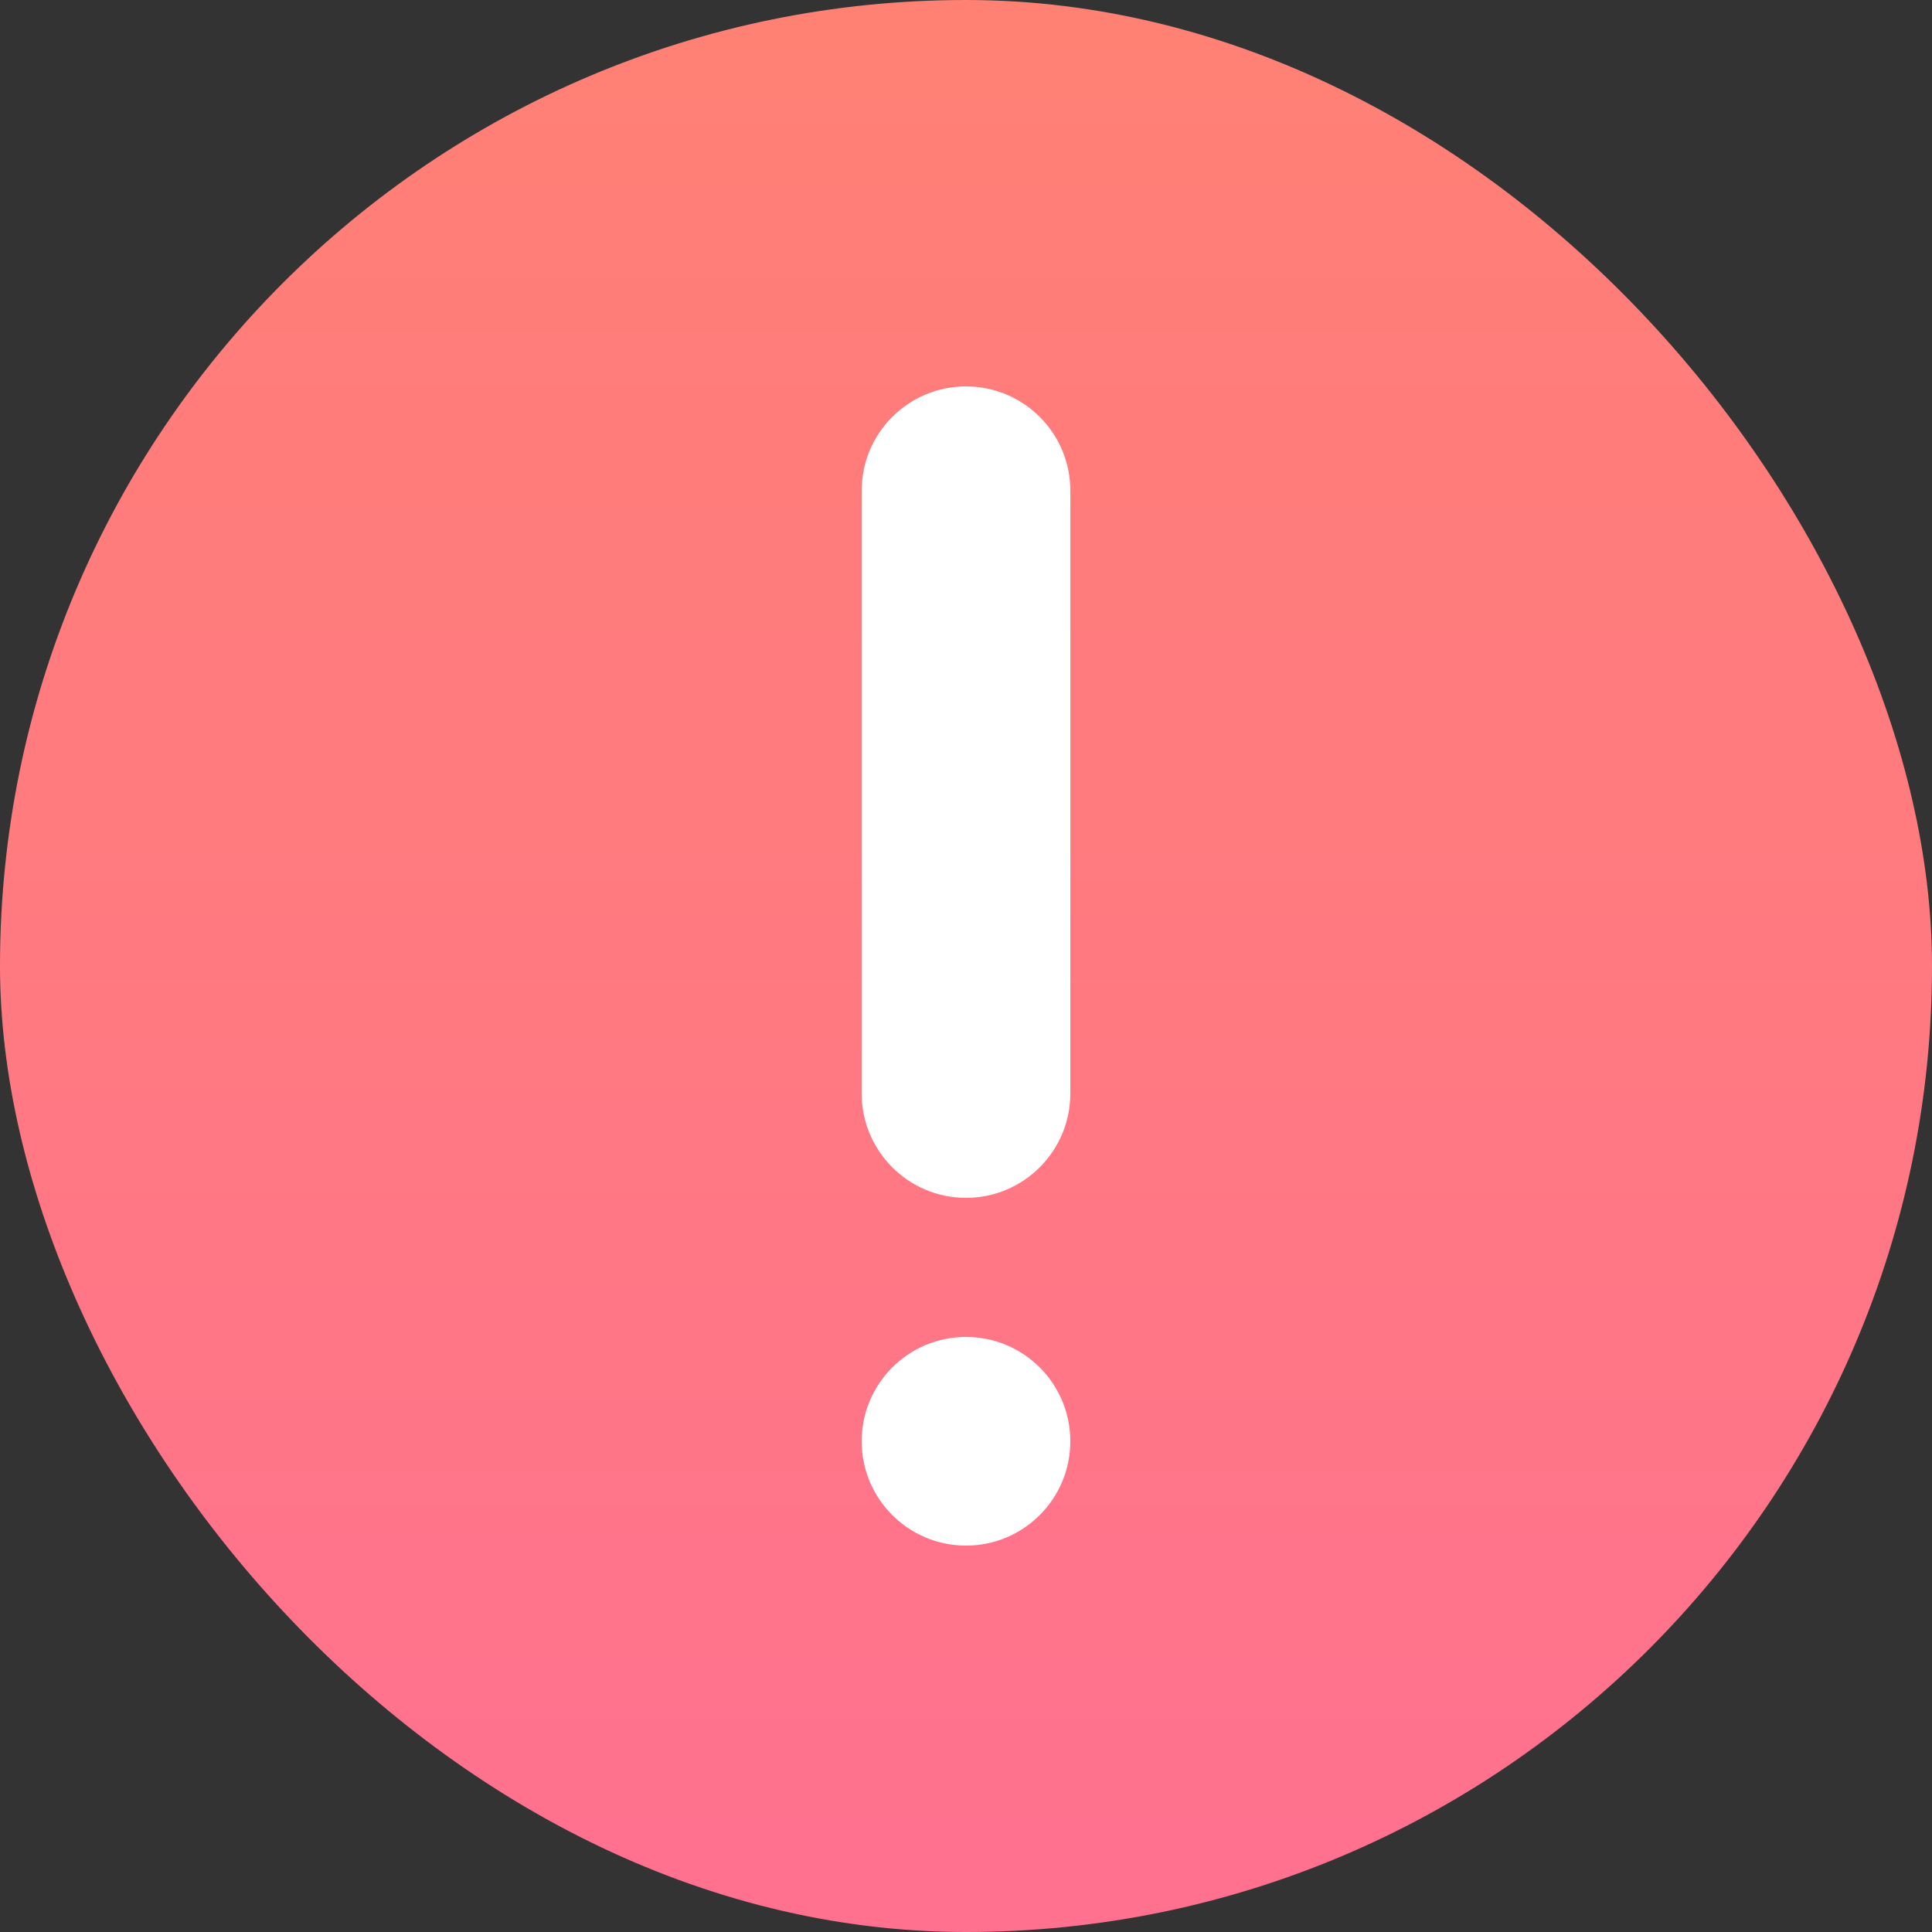 <?xml version="1.0" encoding="UTF-8"?>
<svg width="19px" height="19px" viewBox="0 0 19 19" version="1.1" xmlns="http://www.w3.org/2000/svg" xmlns:xlink="http://www.w3.org/1999/xlink">
    <rect x="0" y="0" width="19" height="19" fill="#333333" stroke="none"/>
    <!-- Generator: Sketch 52.3 (67297) - http://www.bohemiancoding.com/sketch -->
    <title>Mistake</title>
    <desc>Created with Sketch.</desc>
    <defs>
        <linearGradient x1="50%" y1="96.401%" x2="50%" y2="1.423%" id="linearGradient-1">
            <stop stop-color="#FF718F" offset="0%"></stop>
            <stop stop-color="#FF7B7E" offset="56.34%"></stop>
            <stop stop-color="#FF7C7B" offset="77.337%"></stop>
            <stop stop-color="#FF7E78" offset="88.875%"></stop>
            <stop stop-color="#FF8174" offset="100%"></stop>
        </linearGradient>
    </defs>
    <g id="Page-1" stroke="none" stroke-width="1" fill="none" fill-rule="evenodd">
        <g id="Artboard">
            <g id="Mistake">
                <rect id="Rectangle" fill="url(#linearGradient-1)" x="0" y="0" width="19" height="19" rx="9.5"></rect>
                <g id="alert" transform="translate(8.143, 2.714)" fill="#FFFFFF" fill-rule="nonzero">
                    <path d="M1.357,12.486 C0.79,12.486 0.331,12.026 0.331,11.46 C0.331,10.893 0.79,10.434 1.357,10.434 C1.924,10.434 2.383,10.893 2.383,11.46 C2.383,12.026 1.924,12.486 1.357,12.486 Z" id="Path"></path>
                    <path d="M2.383,8.04 C2.383,8.606 1.924,9.066 1.357,9.066 C0.79,9.066 0.331,8.606 0.331,8.04 L0.331,2.112 C0.331,1.545 0.79,1.086 1.357,1.086 C1.924,1.086 2.383,1.545 2.383,2.112 L2.383,8.04 Z" id="Path"></path>
                </g>
            </g>
        </g>
    </g>
</svg>